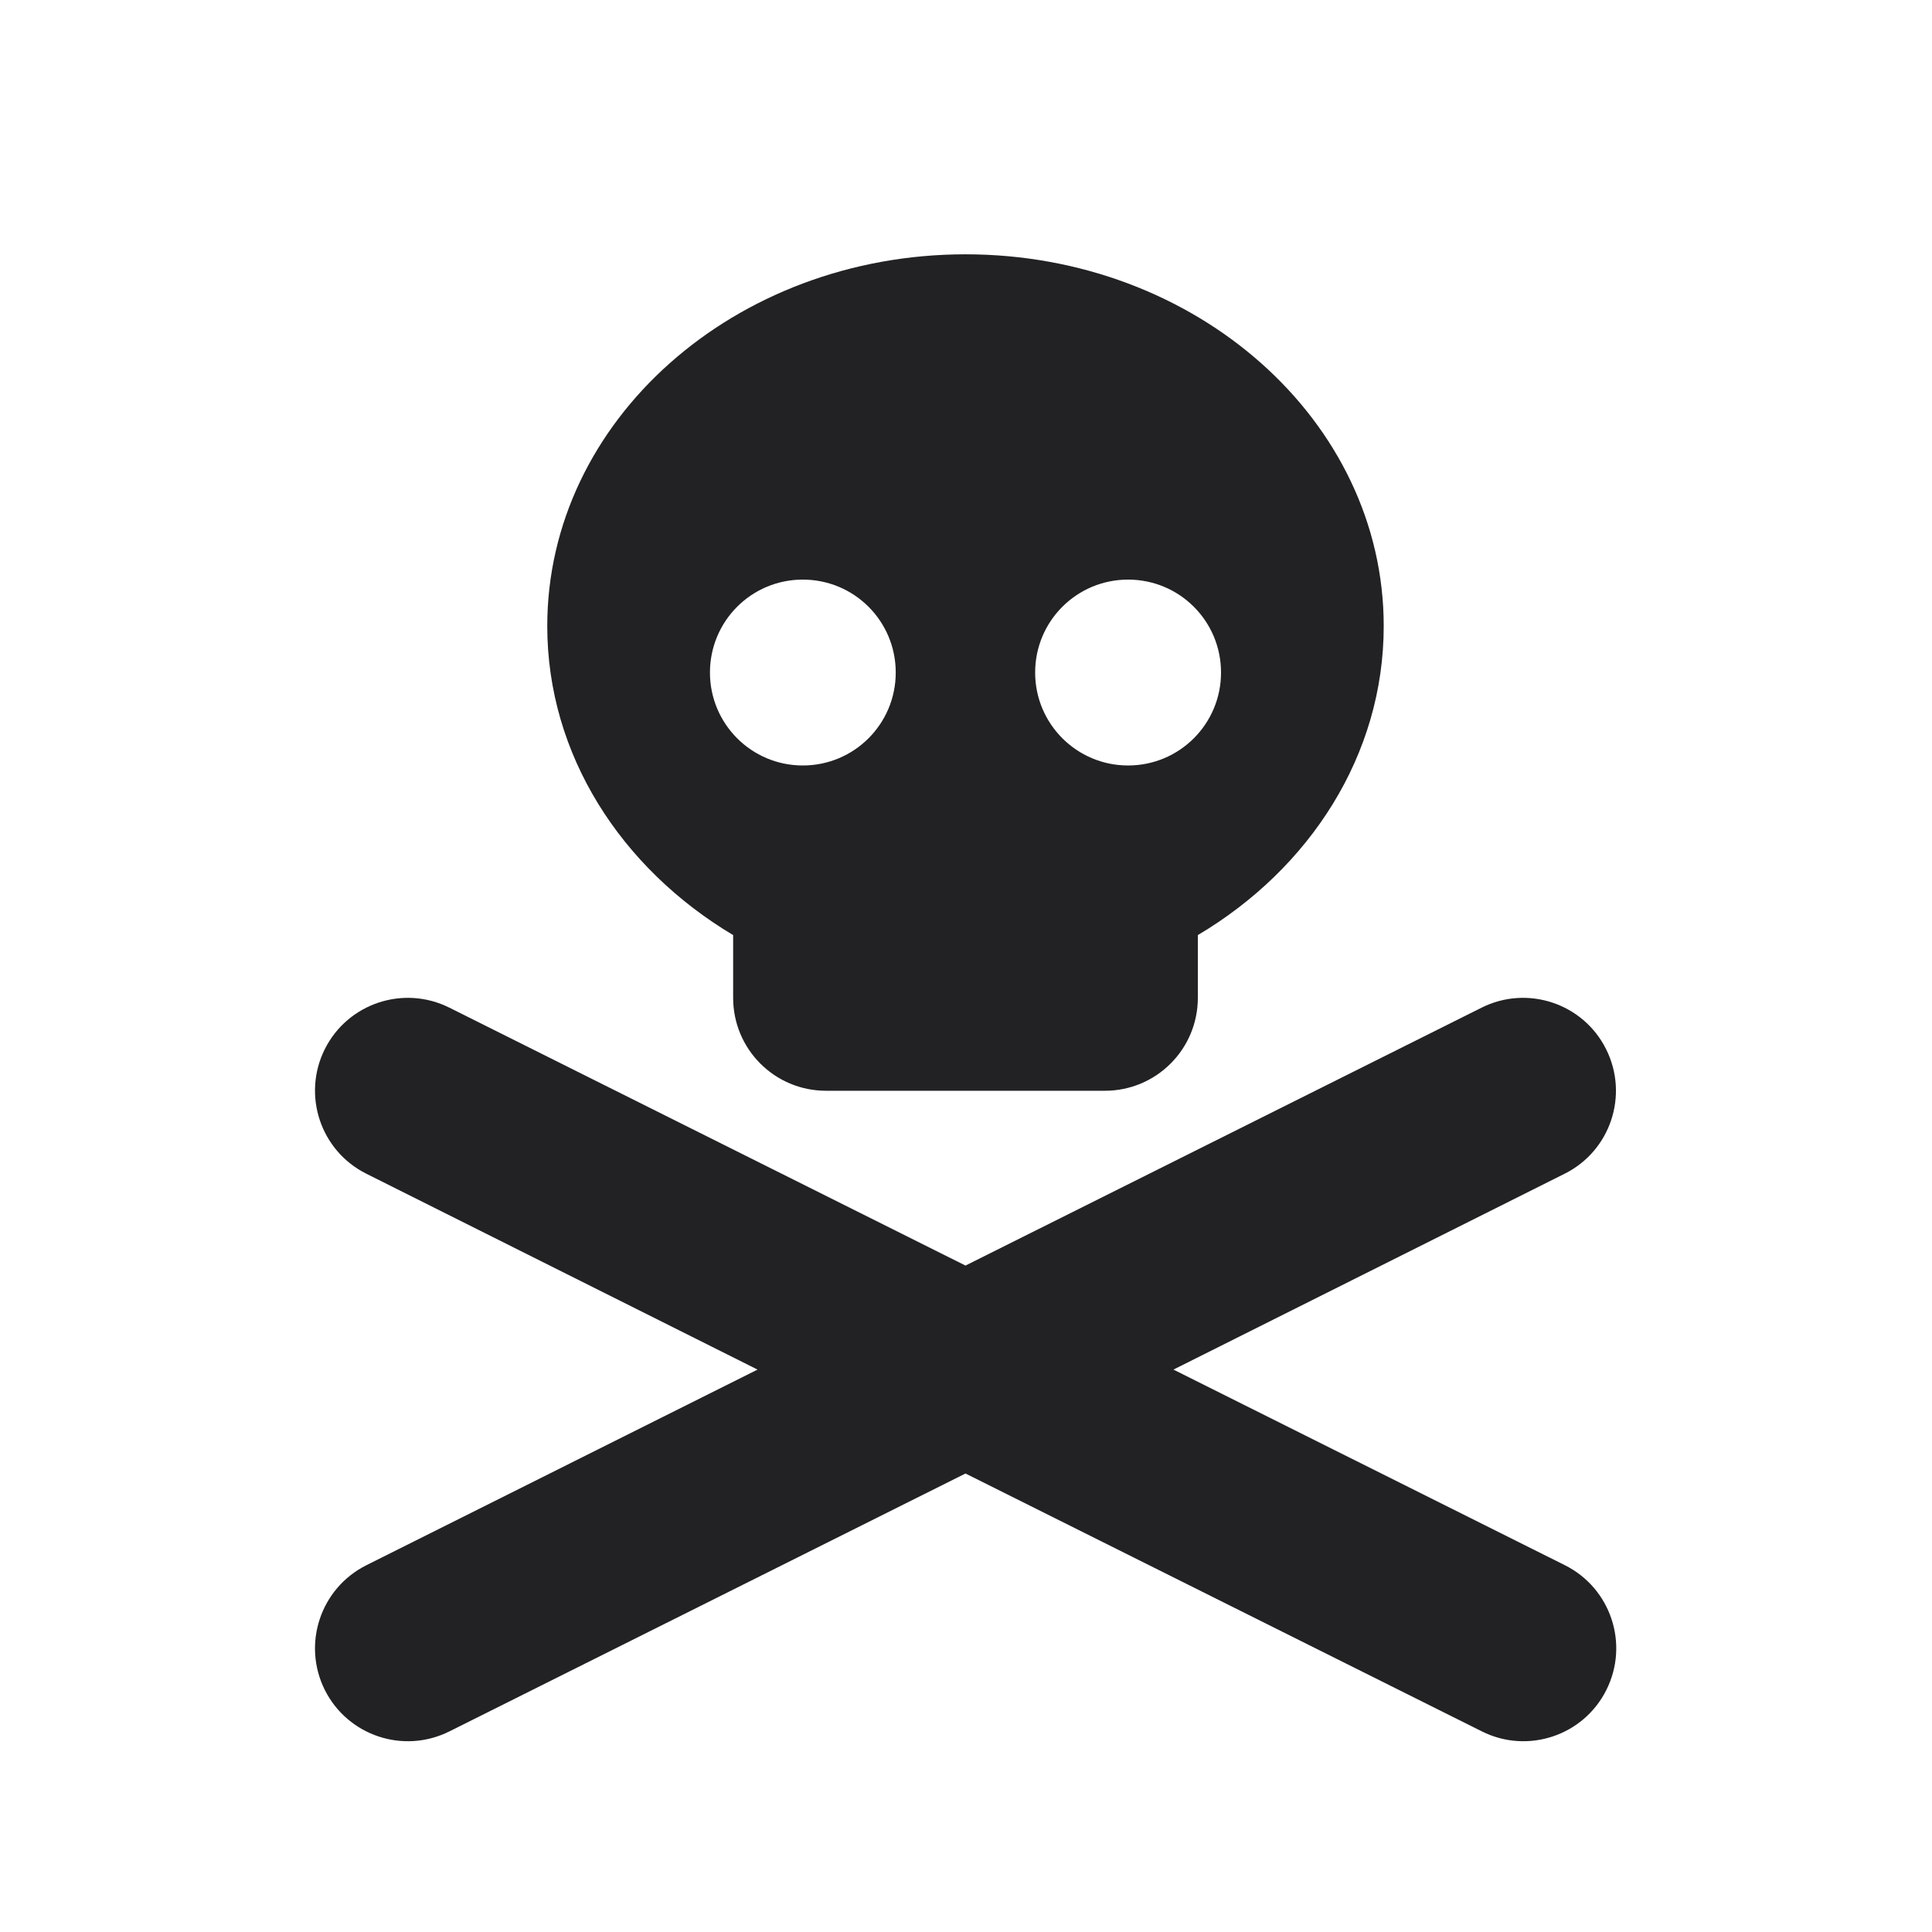 <svg width="19" height="19" viewBox="0 0 19 19" fill="none" xmlns="http://www.w3.org/2000/svg">
<path d="M13.608 6.157C13.608 7.425 12.882 8.542 11.78 9.196V9.813C11.78 10.318 11.371 10.727 10.866 10.727H8.124C7.618 10.727 7.21 10.318 7.21 9.813V9.196C6.108 8.539 5.382 7.422 5.382 6.157C5.382 4.138 7.224 2.501 9.495 2.501C11.765 2.501 13.608 4.138 13.608 6.157ZM7.895 7.528C8.401 7.528 8.809 7.119 8.809 6.614C8.809 6.108 8.401 5.7 7.895 5.7C7.39 5.7 6.982 6.108 6.982 6.614C6.982 7.119 7.39 7.528 7.895 7.528ZM12.008 6.614C12.008 6.108 11.6 5.7 11.094 5.7C10.589 5.7 10.18 6.108 10.18 6.614C10.18 7.119 10.589 7.528 11.094 7.528C11.6 7.528 12.008 7.119 12.008 6.614ZM3.194 10.318C3.42 9.867 3.968 9.684 4.42 9.91L9.495 12.446L14.57 9.91C15.021 9.684 15.57 9.867 15.795 10.318C16.021 10.77 15.838 11.318 15.387 11.543L11.54 13.469L15.39 15.393C15.841 15.619 16.024 16.167 15.798 16.619C15.573 17.07 15.024 17.253 14.573 17.027L9.495 14.491L4.42 17.027C3.968 17.253 3.42 17.07 3.194 16.619C2.969 16.167 3.152 15.619 3.603 15.393L7.45 13.469L3.603 11.543C3.152 11.318 2.969 10.77 3.194 10.318V10.318Z" fill="#222224"/>
</svg>
